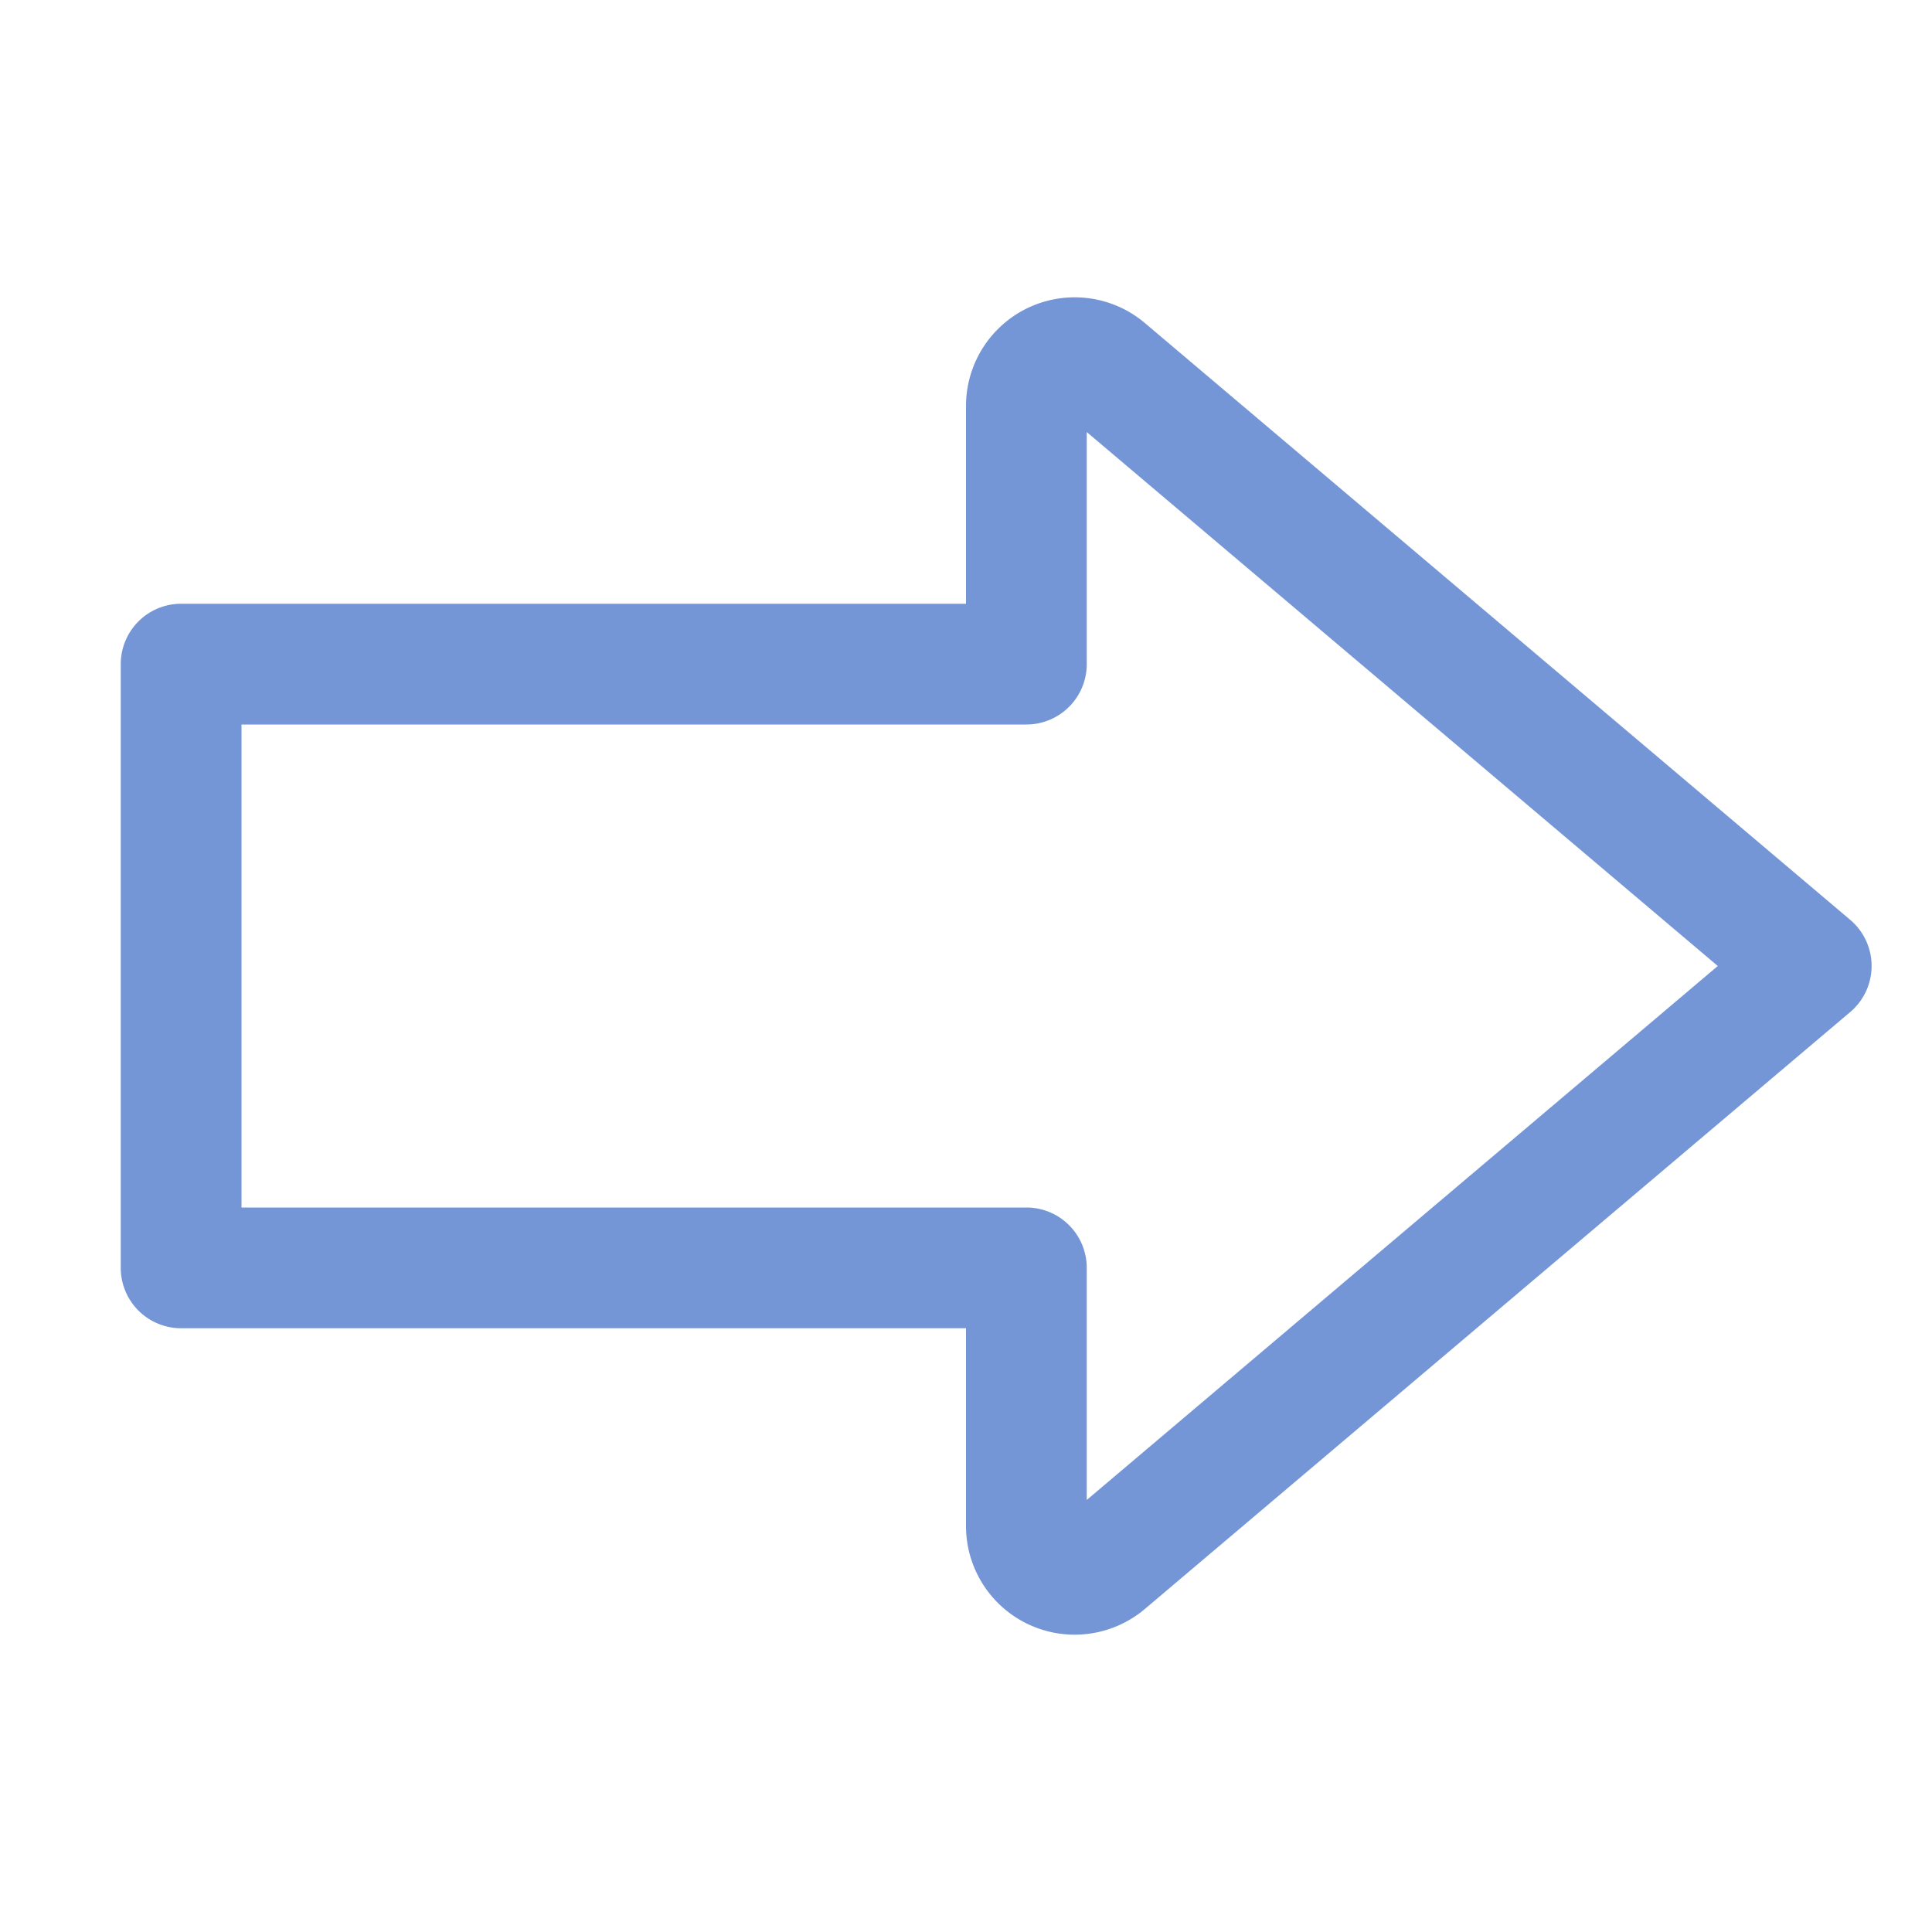 <svg xmlns="http://www.w3.org/2000/svg" viewBox="0 0 16 16"><defs><style type="text/css">.skinbase80{fill:#517bcc;fill-opacity:0.8;}</style></defs><title>箭头总汇-右箭头</title><path class="skinbase80" d="M8,11H1.5a.5.5,0,0,1-.5-.5v-5A.5.5,0,0,1,1.5,5H8V3.362a.9.9,0,0,1,1.481-.687l5.842,4.943a.5.5,0,0,1,0,.763L9.481,13.325A.9.9,0,0,1,8,12.638ZM2,6v4H8.5a.5.5,0,0,1,.5.5v1.922L14.226,8,9,3.578V5.5a.5.5,0,0,1-.5.5Z"/></svg>